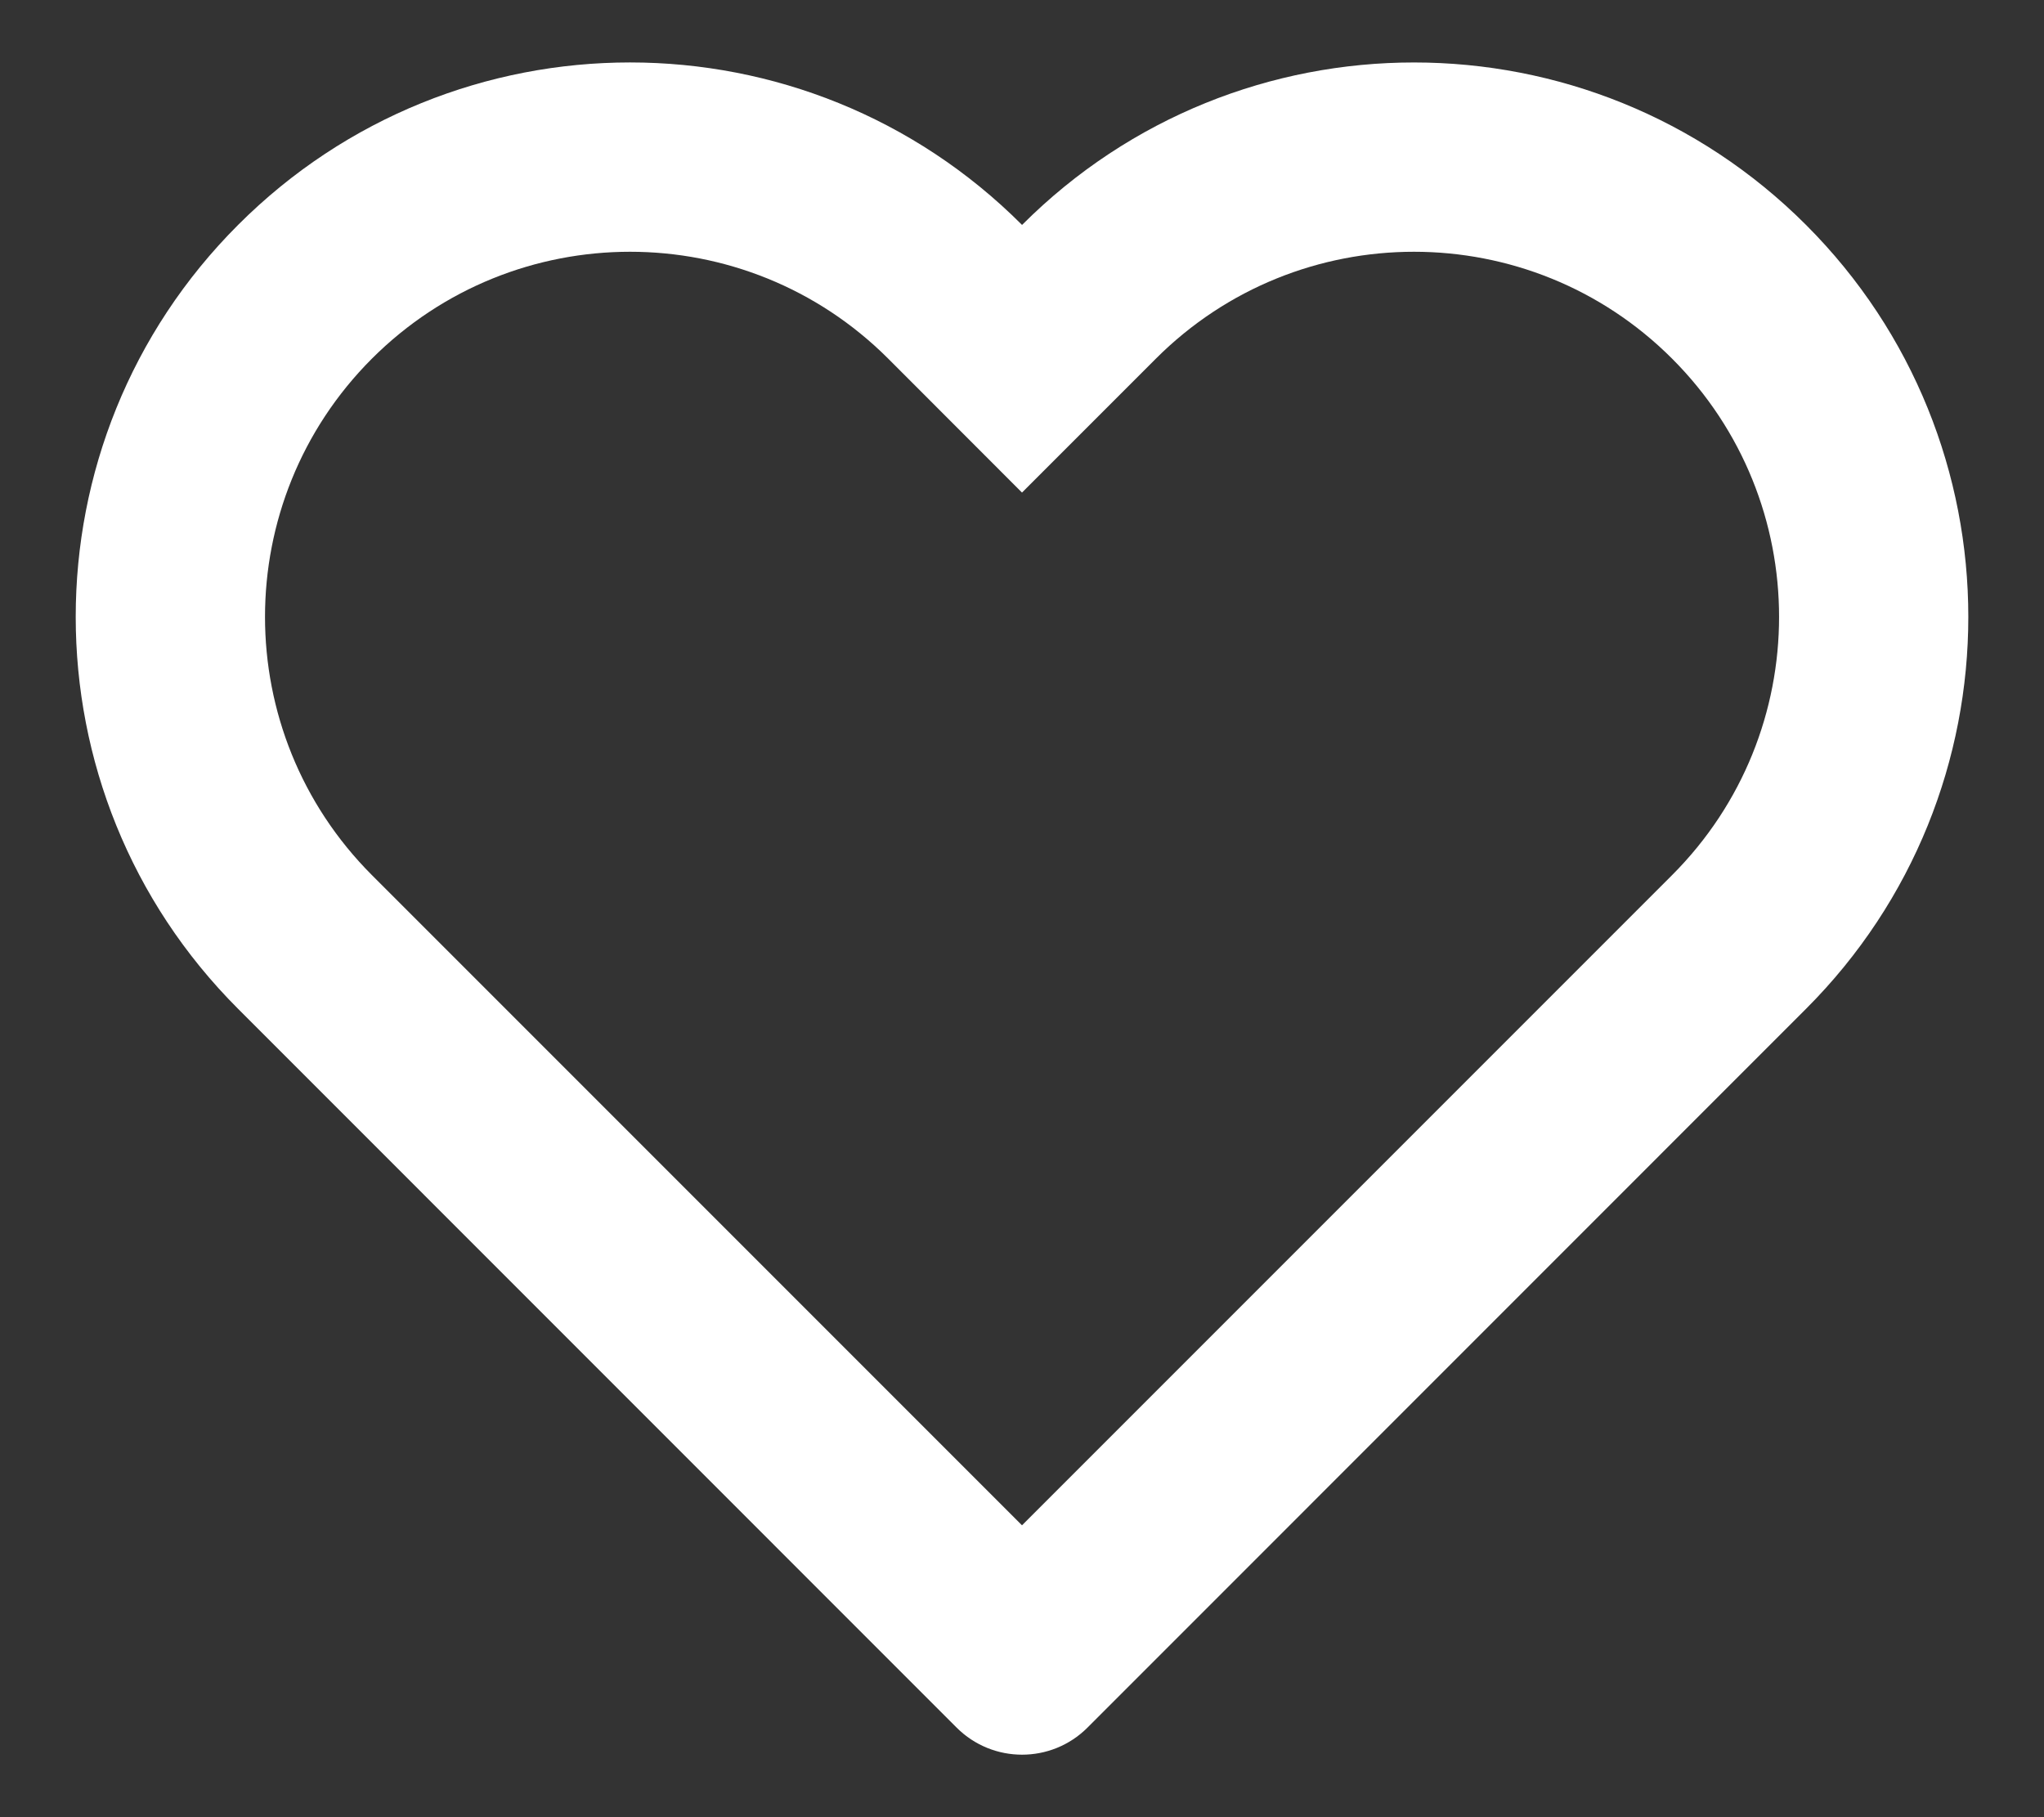 <svg width="18" height="16" viewBox="0 0 18 16" fill="none" xmlns="http://www.w3.org/2000/svg">
<rect x="0" y="0" width="18" height="16" fill="#333333" stroke="none"/>
<path fill-rule="evenodd" clip-rule="evenodd" d="M9 4.337L7.822 3.158C6.566 1.903 4.531 1.903 3.275 3.158C2.02 4.414 2.02 6.449 3.275 7.705L9 13.43L14.725 7.705C15.981 6.449 15.981 4.414 14.725 3.158C13.47 1.903 11.434 1.903 10.179 3.158L9 4.337ZM9.002 1.979C10.908 0.073 13.998 0.074 15.904 1.98C17.81 3.886 17.81 6.977 15.904 8.883L9.576 15.212C9.258 15.529 8.743 15.529 8.425 15.212L2.097 8.883C0.19 6.977 0.19 3.886 2.097 1.98C4.003 0.073 7.094 0.073 9 1.98C9.001 1.979 9.001 1.979 9.002 1.979Z" fill="white"/>
</svg>
